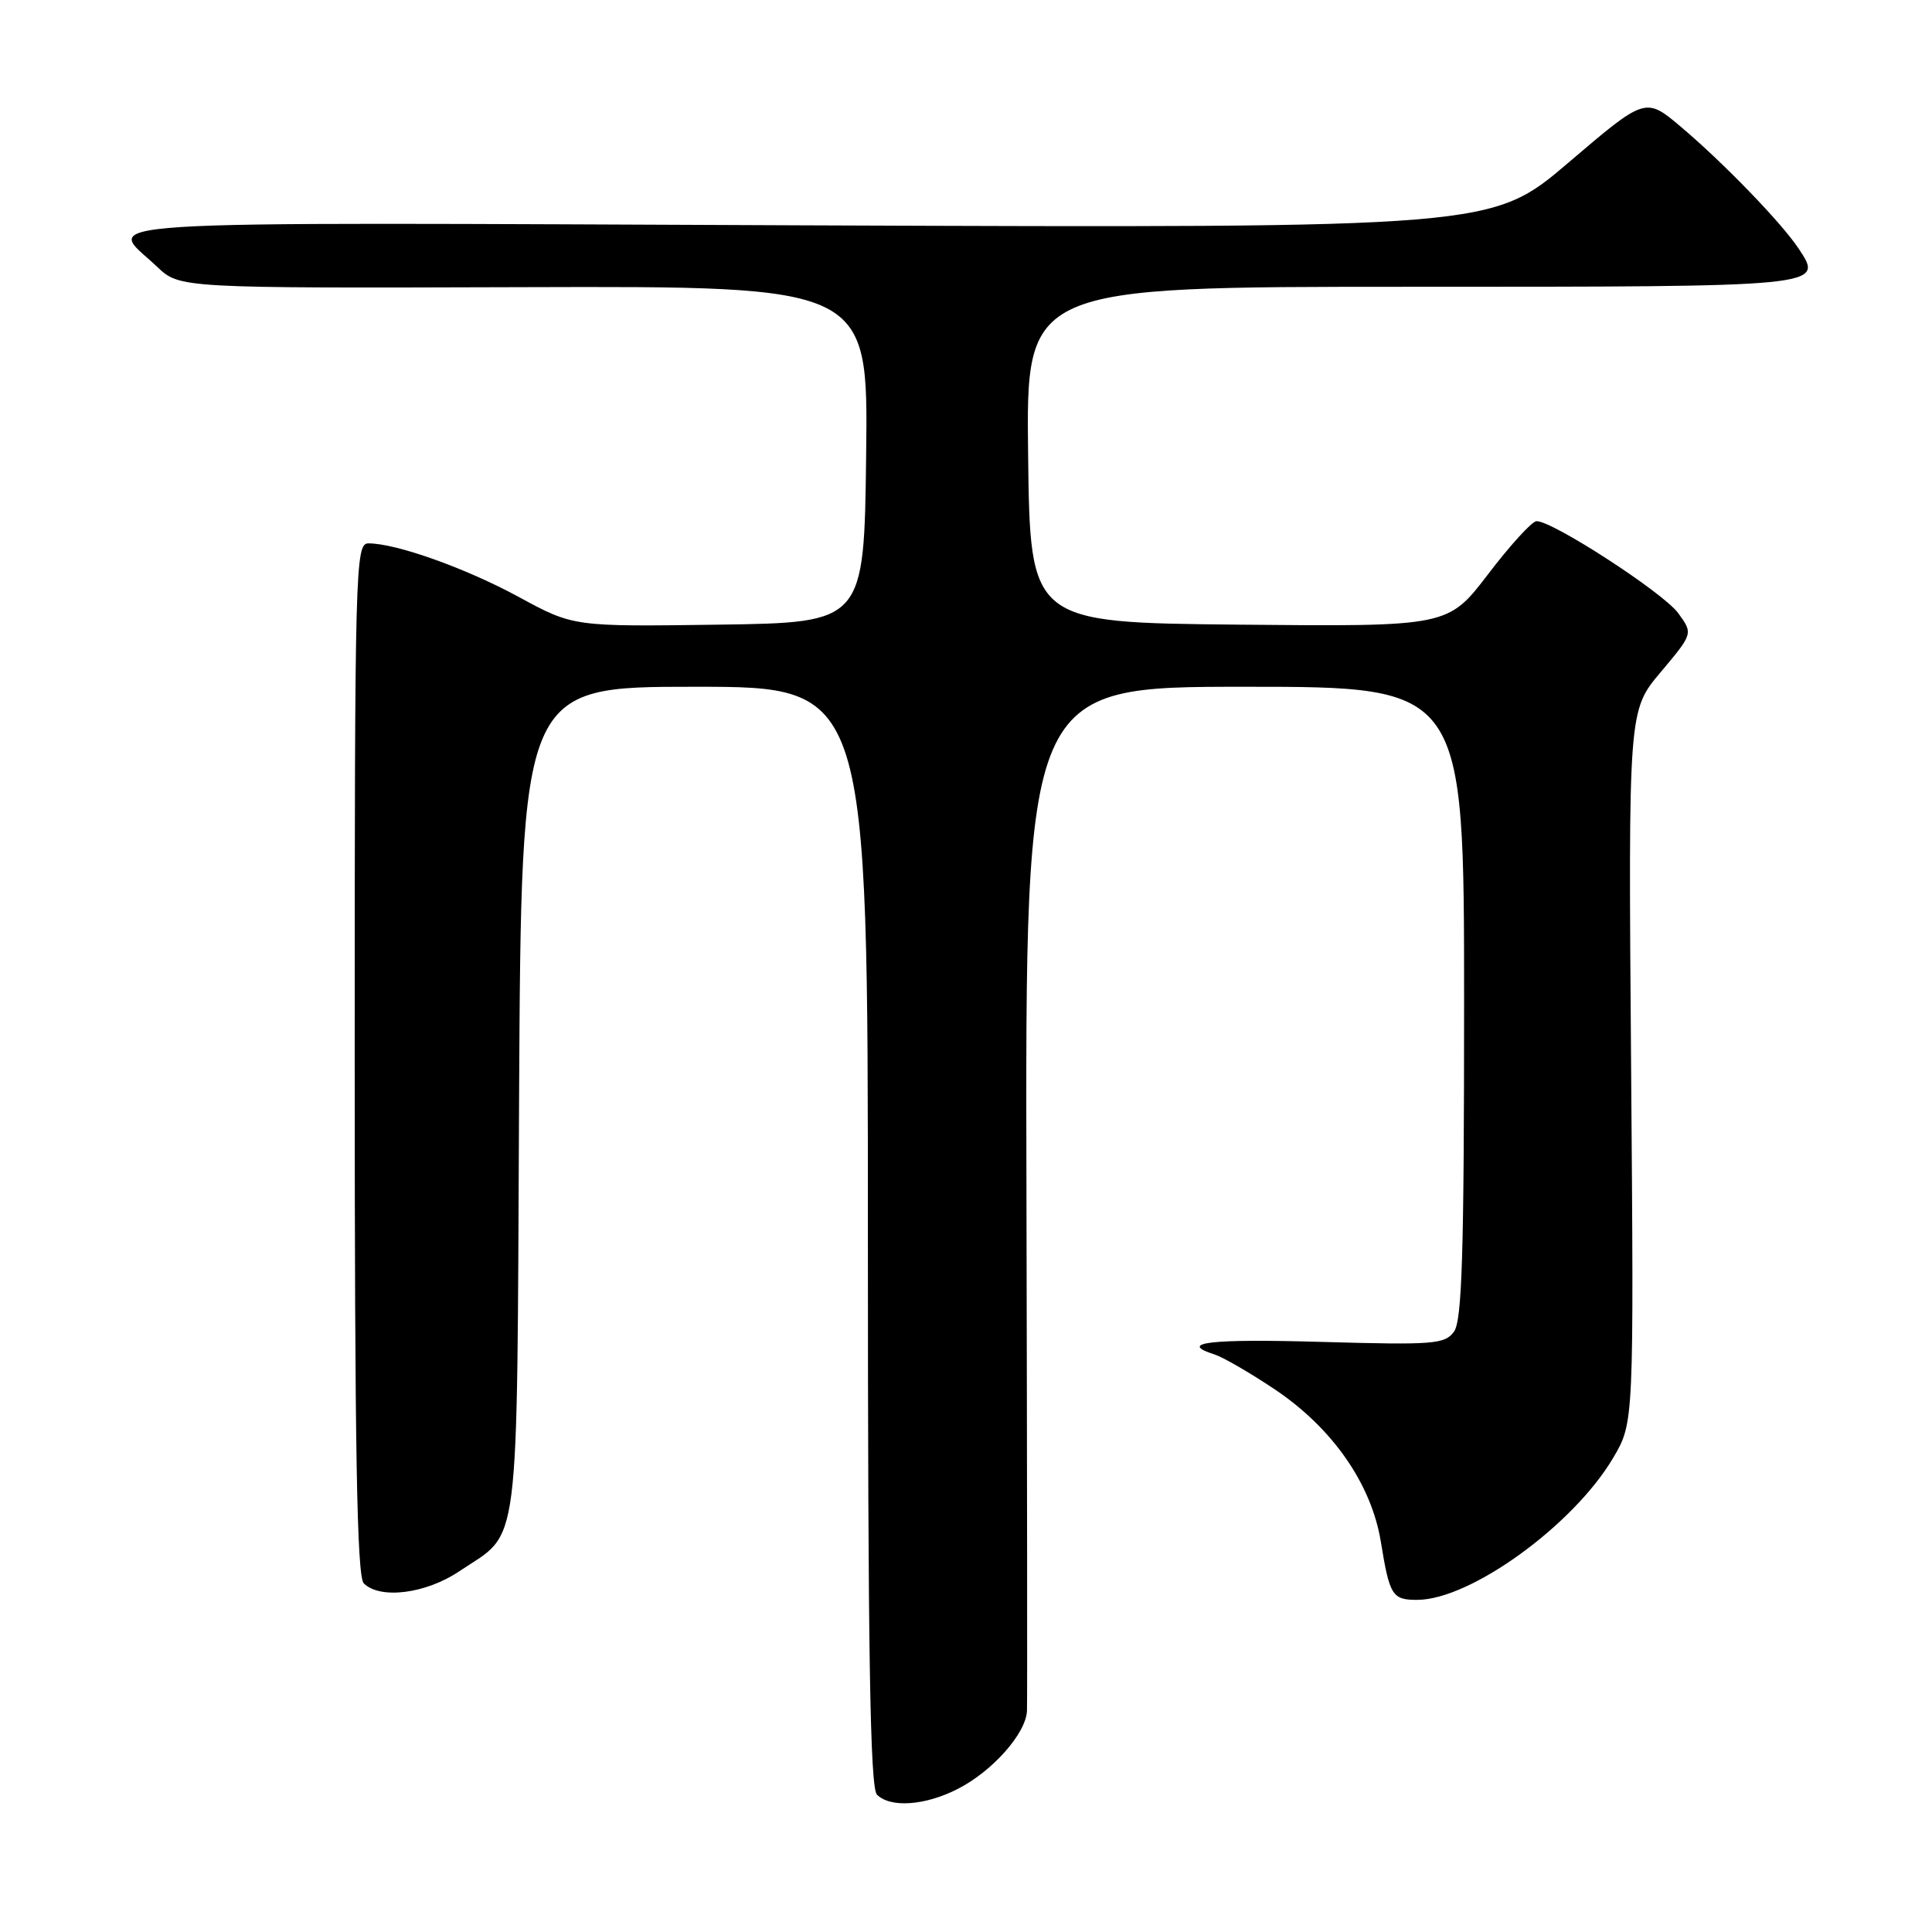 <?xml version="1.0" encoding="UTF-8" standalone="no"?>
<!DOCTYPE svg PUBLIC "-//W3C//DTD SVG 1.1//EN" "http://www.w3.org/Graphics/SVG/1.1/DTD/svg11.dtd" >
<svg xmlns="http://www.w3.org/2000/svg" xmlns:xlink="http://www.w3.org/1999/xlink" version="1.1" viewBox="0 0 256 256">
 <g >
 <path fill="currentColor"
d=" M 126.91 237.04 C 131.52 234.69 135.97 229.67 136.08 226.67 C 136.13 225.48 136.10 194.46 136.01 157.75 C 135.85 91.00 135.85 91.00 164.92 91.00 C 194.00 91.00 194.00 91.00 194.00 132.81 C 194.00 166.12 193.73 174.99 192.66 176.45 C 191.44 178.12 189.98 178.23 175.16 177.81 C 160.28 177.38 155.94 177.89 160.98 179.49 C 162.06 179.84 165.61 181.89 168.86 184.06 C 176.54 189.19 181.72 196.62 182.97 204.30 C 184.13 211.44 184.48 212.00 187.81 211.99 C 194.88 211.96 208.54 202.05 213.78 193.13 C 216.50 188.50 216.50 188.50 216.13 141.32 C 215.76 94.15 215.76 94.15 220.06 89.05 C 224.35 83.95 224.35 83.95 222.36 81.23 C 220.36 78.51 205.62 68.95 203.58 69.06 C 202.98 69.09 200.11 72.24 197.19 76.07 C 191.87 83.03 191.87 83.03 164.19 82.77 C 136.50 82.50 136.50 82.50 136.23 60.25 C 135.96 38.00 135.96 38.00 186.86 38.00 C 241.92 38.00 241.71 38.02 238.32 32.93 C 236.06 29.52 228.38 21.58 222.77 16.84 C 218.04 12.84 218.04 12.84 207.85 21.53 C 197.67 30.21 197.67 30.21 106.93 29.86 C 7.25 29.46 14.17 29.02 20.82 35.35 C 23.81 38.19 23.81 38.19 69.42 38.05 C 115.04 37.91 115.04 37.91 114.77 60.20 C 114.50 82.50 114.50 82.50 95.24 82.77 C 75.98 83.04 75.98 83.04 68.74 79.10 C 61.71 75.28 52.51 72.00 48.82 72.00 C 47.08 72.00 47.00 74.94 47.00 140.30 C 47.00 192.09 47.29 208.89 48.20 209.80 C 50.35 211.95 56.42 211.19 60.86 208.20 C 69.03 202.72 68.47 207.15 68.78 145.75 C 69.07 91.00 69.07 91.00 92.03 91.00 C 115.00 91.00 115.00 91.00 115.00 163.80 C 115.00 219.09 115.29 236.89 116.20 237.80 C 117.98 239.58 122.58 239.26 126.91 237.04 Z "/>
</g>
</svg>